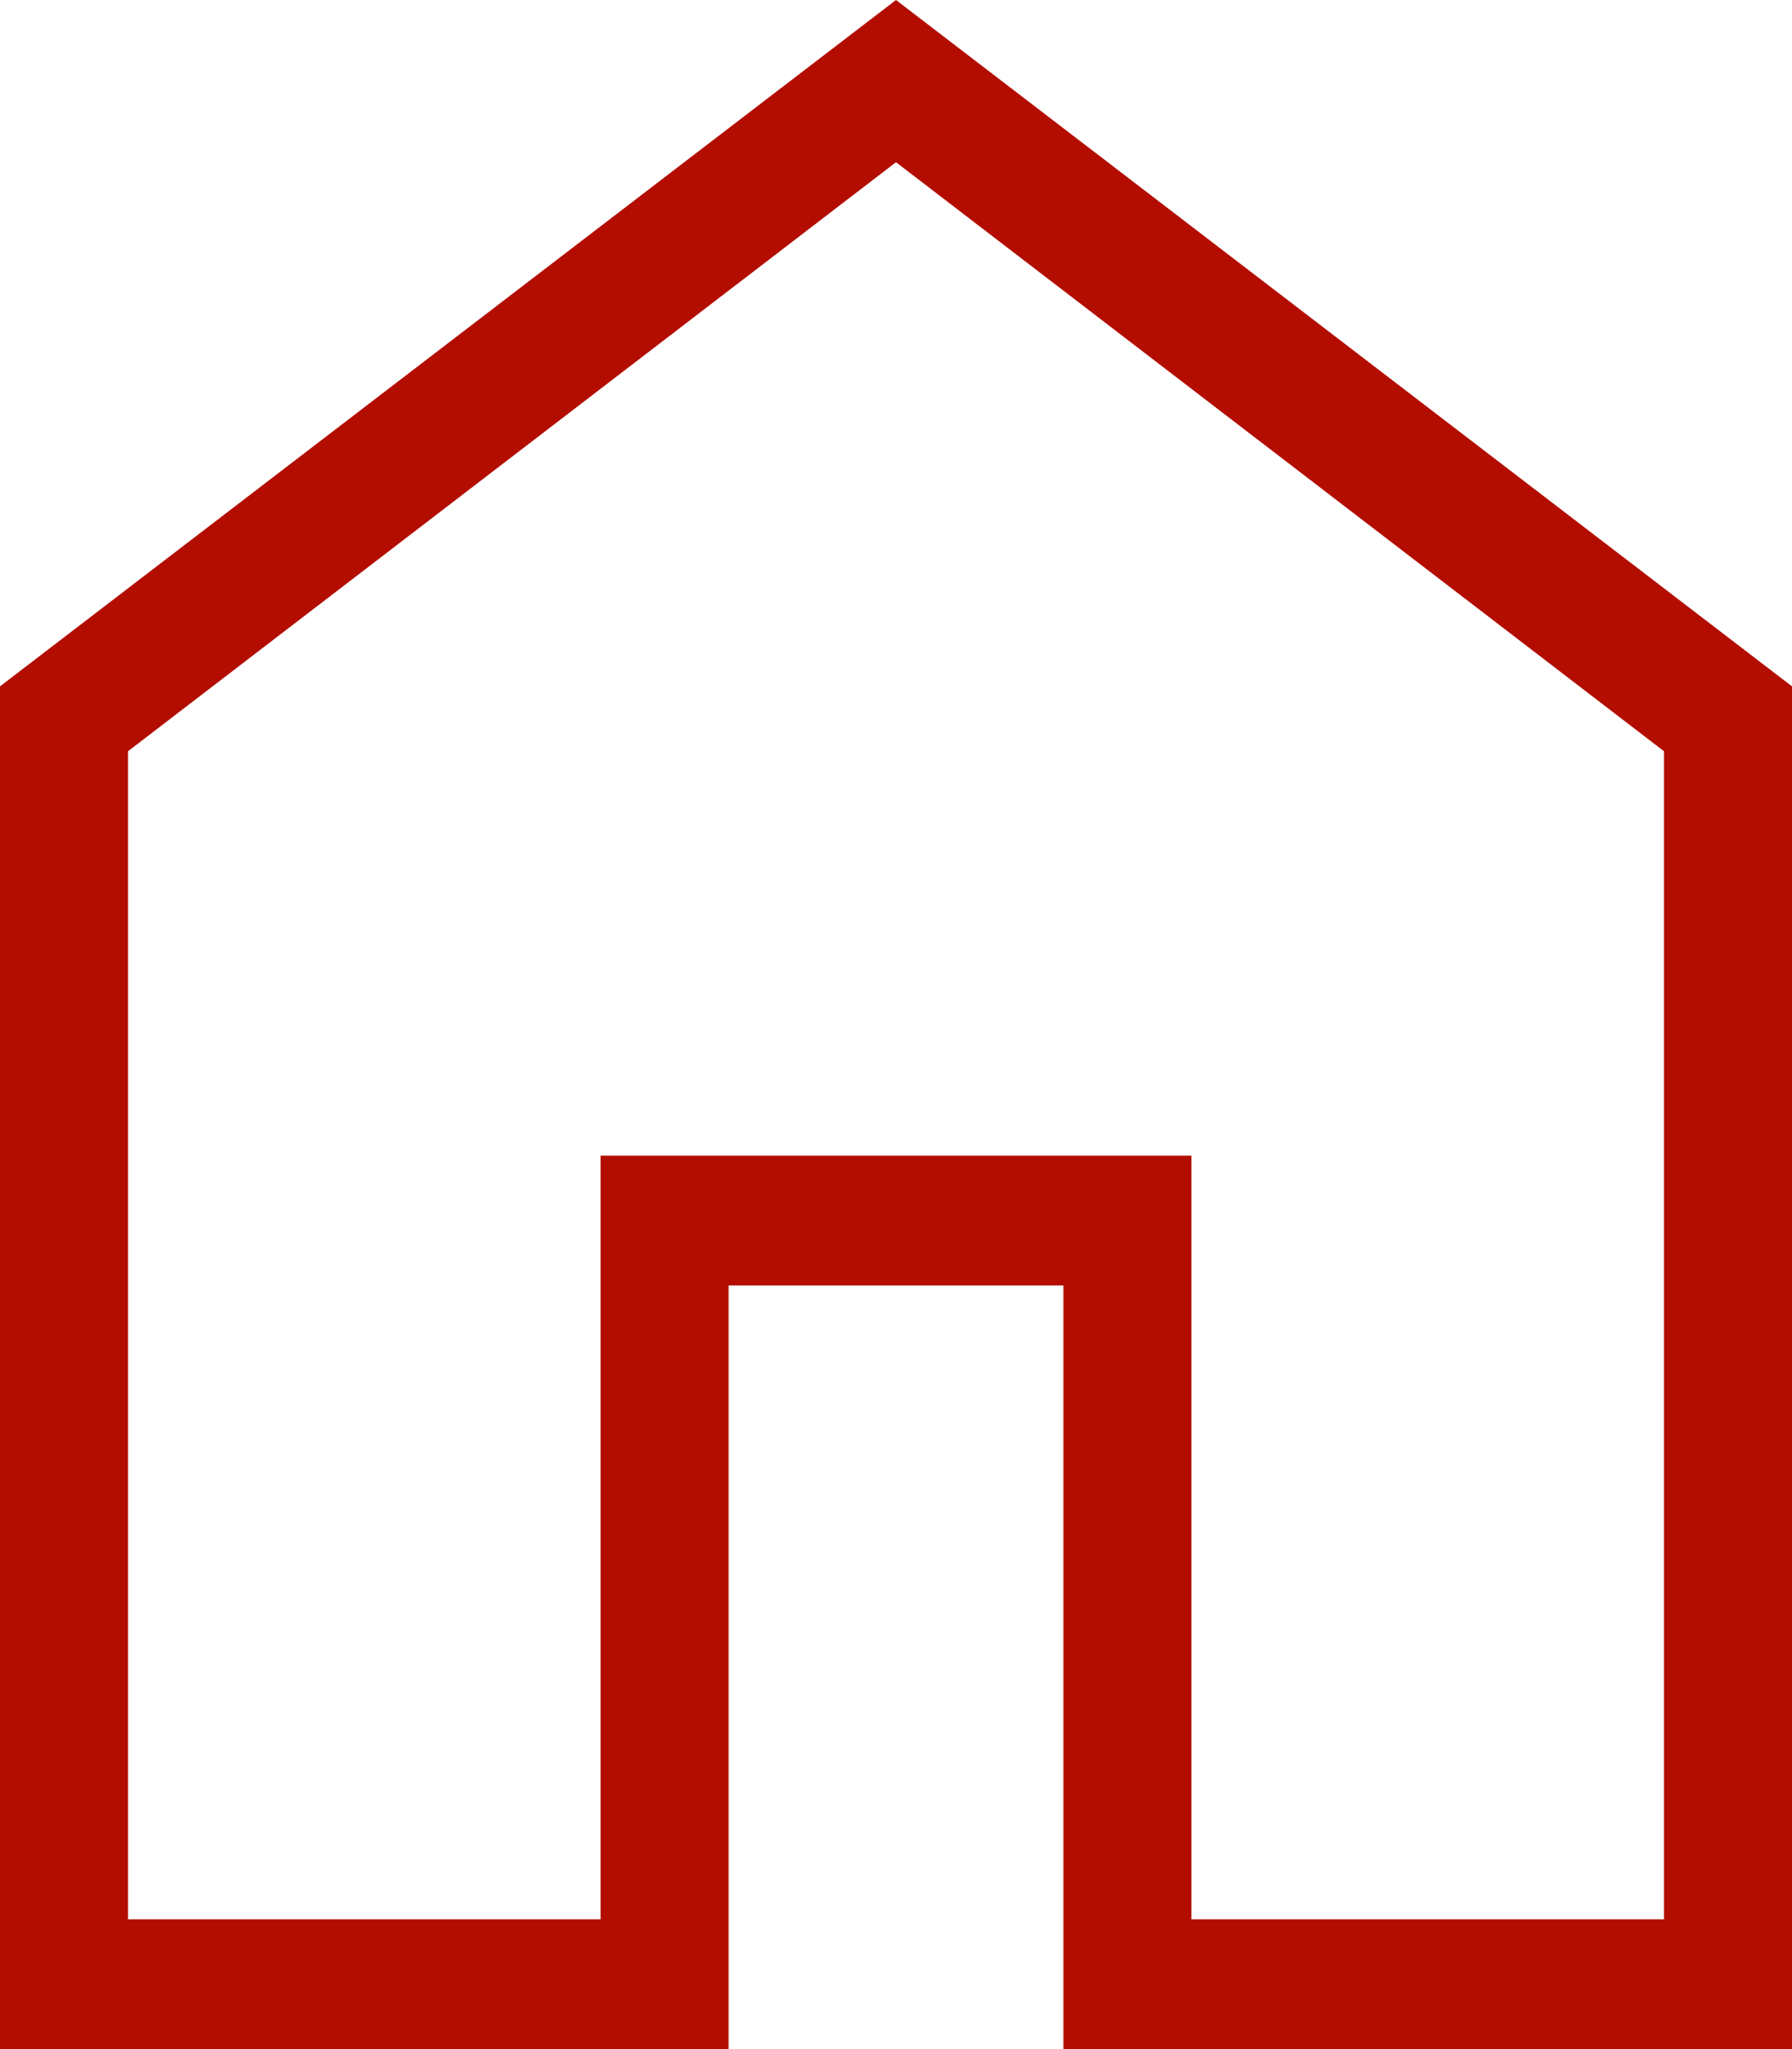 <svg width="21" height="24" viewBox="0 0 21 24" fill="none" xmlns="http://www.w3.org/2000/svg">
<path d="M1.5 22.48H7.038V13.535H13.962V22.48H19.5V8.799L10.5 1.9L1.5 8.799V22.48ZM0 24V8.039L10.5 0L21 8.039V24H12.462V15.056H8.538V24H0Z" fill="#b30d00"/>
</svg>
